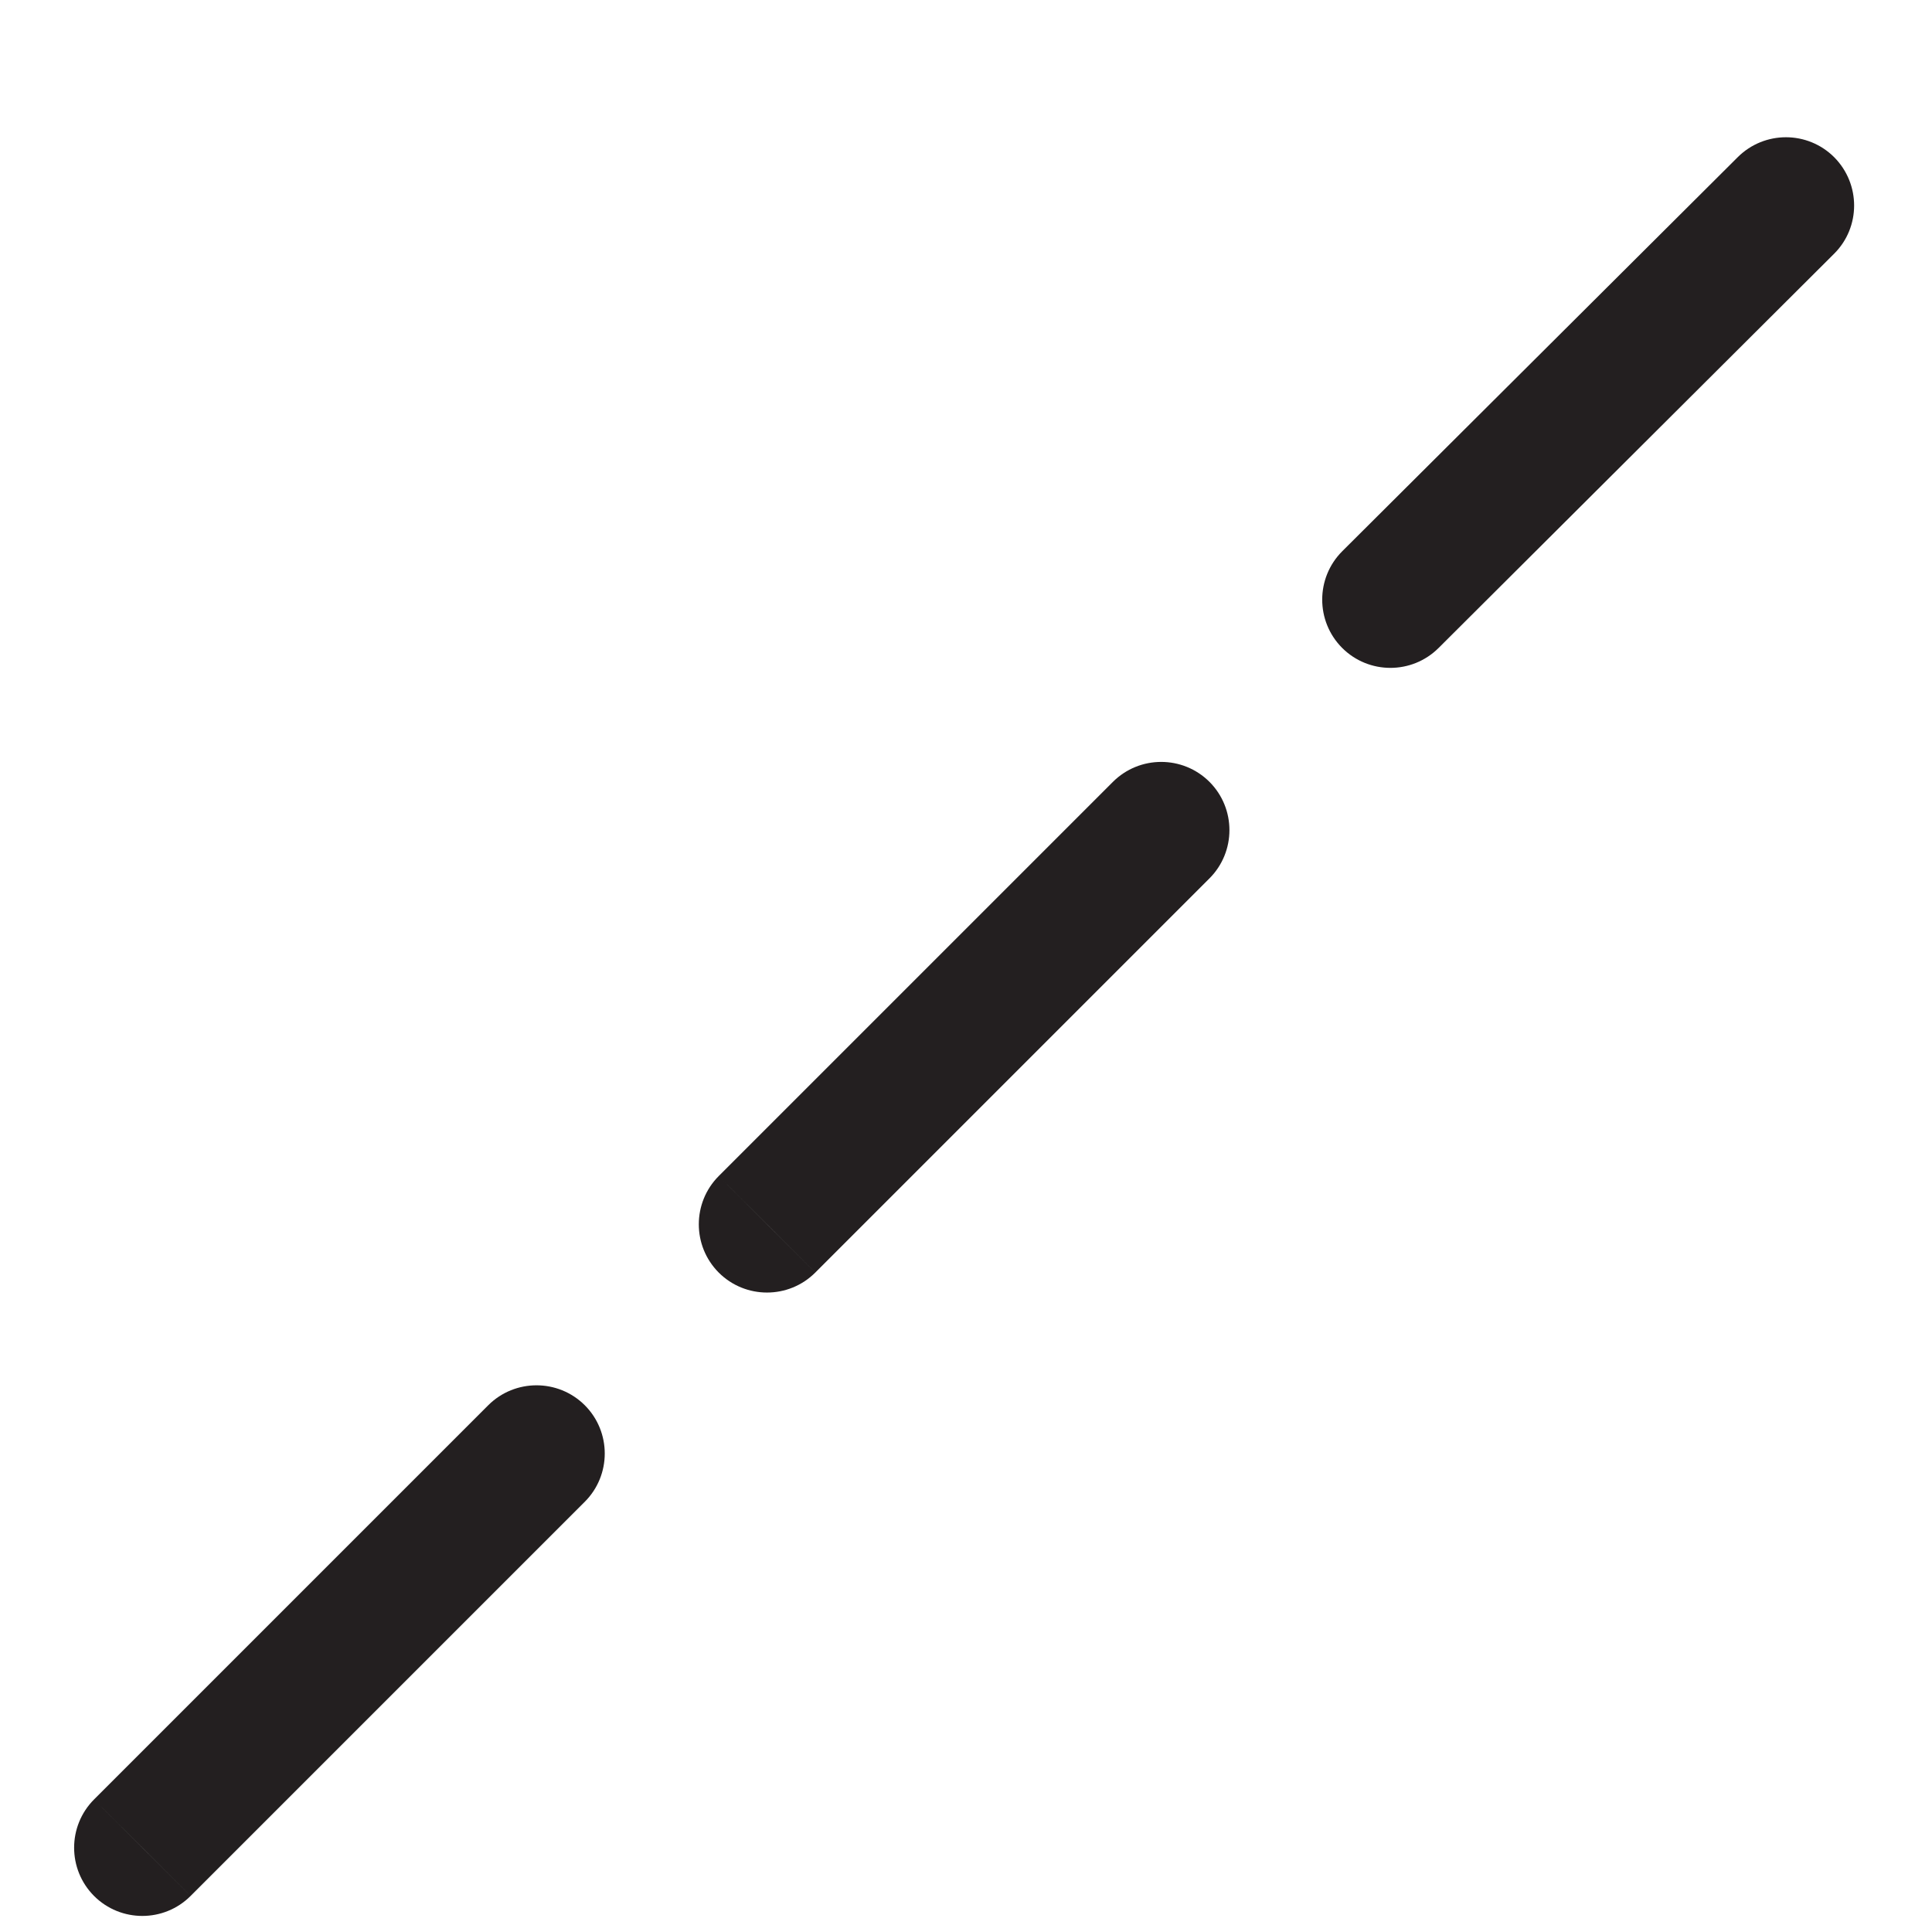 <svg width="15" height="15" viewBox="0 0 15 15" fill="none" xmlns="http://www.w3.org/2000/svg">
<path d="M1.48 14.72C1.273 14.927 0.937 14.927 0.73 14.72C0.524 14.513 0.524 14.178 0.73 13.971L1.48 14.72ZM3.791 10.91C3.998 10.704 4.333 10.704 4.54 10.91C4.747 11.117 4.747 11.453 4.54 11.66L1.48 14.72L1.105 14.345L0.73 13.971L3.791 10.91Z" fill="#231F20"/>
<path d="M6.33 9.88C6.123 10.087 5.787 10.087 5.58 9.88C5.374 9.673 5.374 9.338 5.58 9.131L6.33 9.88ZM8.641 6.07C8.848 5.864 9.183 5.864 9.39 6.07C9.597 6.277 9.597 6.613 9.39 6.82L6.33 9.88L5.955 9.505L5.58 9.131L8.641 6.07Z" fill="#231F20"/>
<path d="M13.492 1.22C13.699 1.014 14.034 1.014 14.241 1.221C14.447 1.429 14.447 1.764 14.24 1.97L11.169 5.031C10.962 5.237 10.627 5.237 10.42 5.03C10.214 4.823 10.214 4.487 10.421 4.28L13.492 1.22Z" fill="#231F20"/>
</svg>
